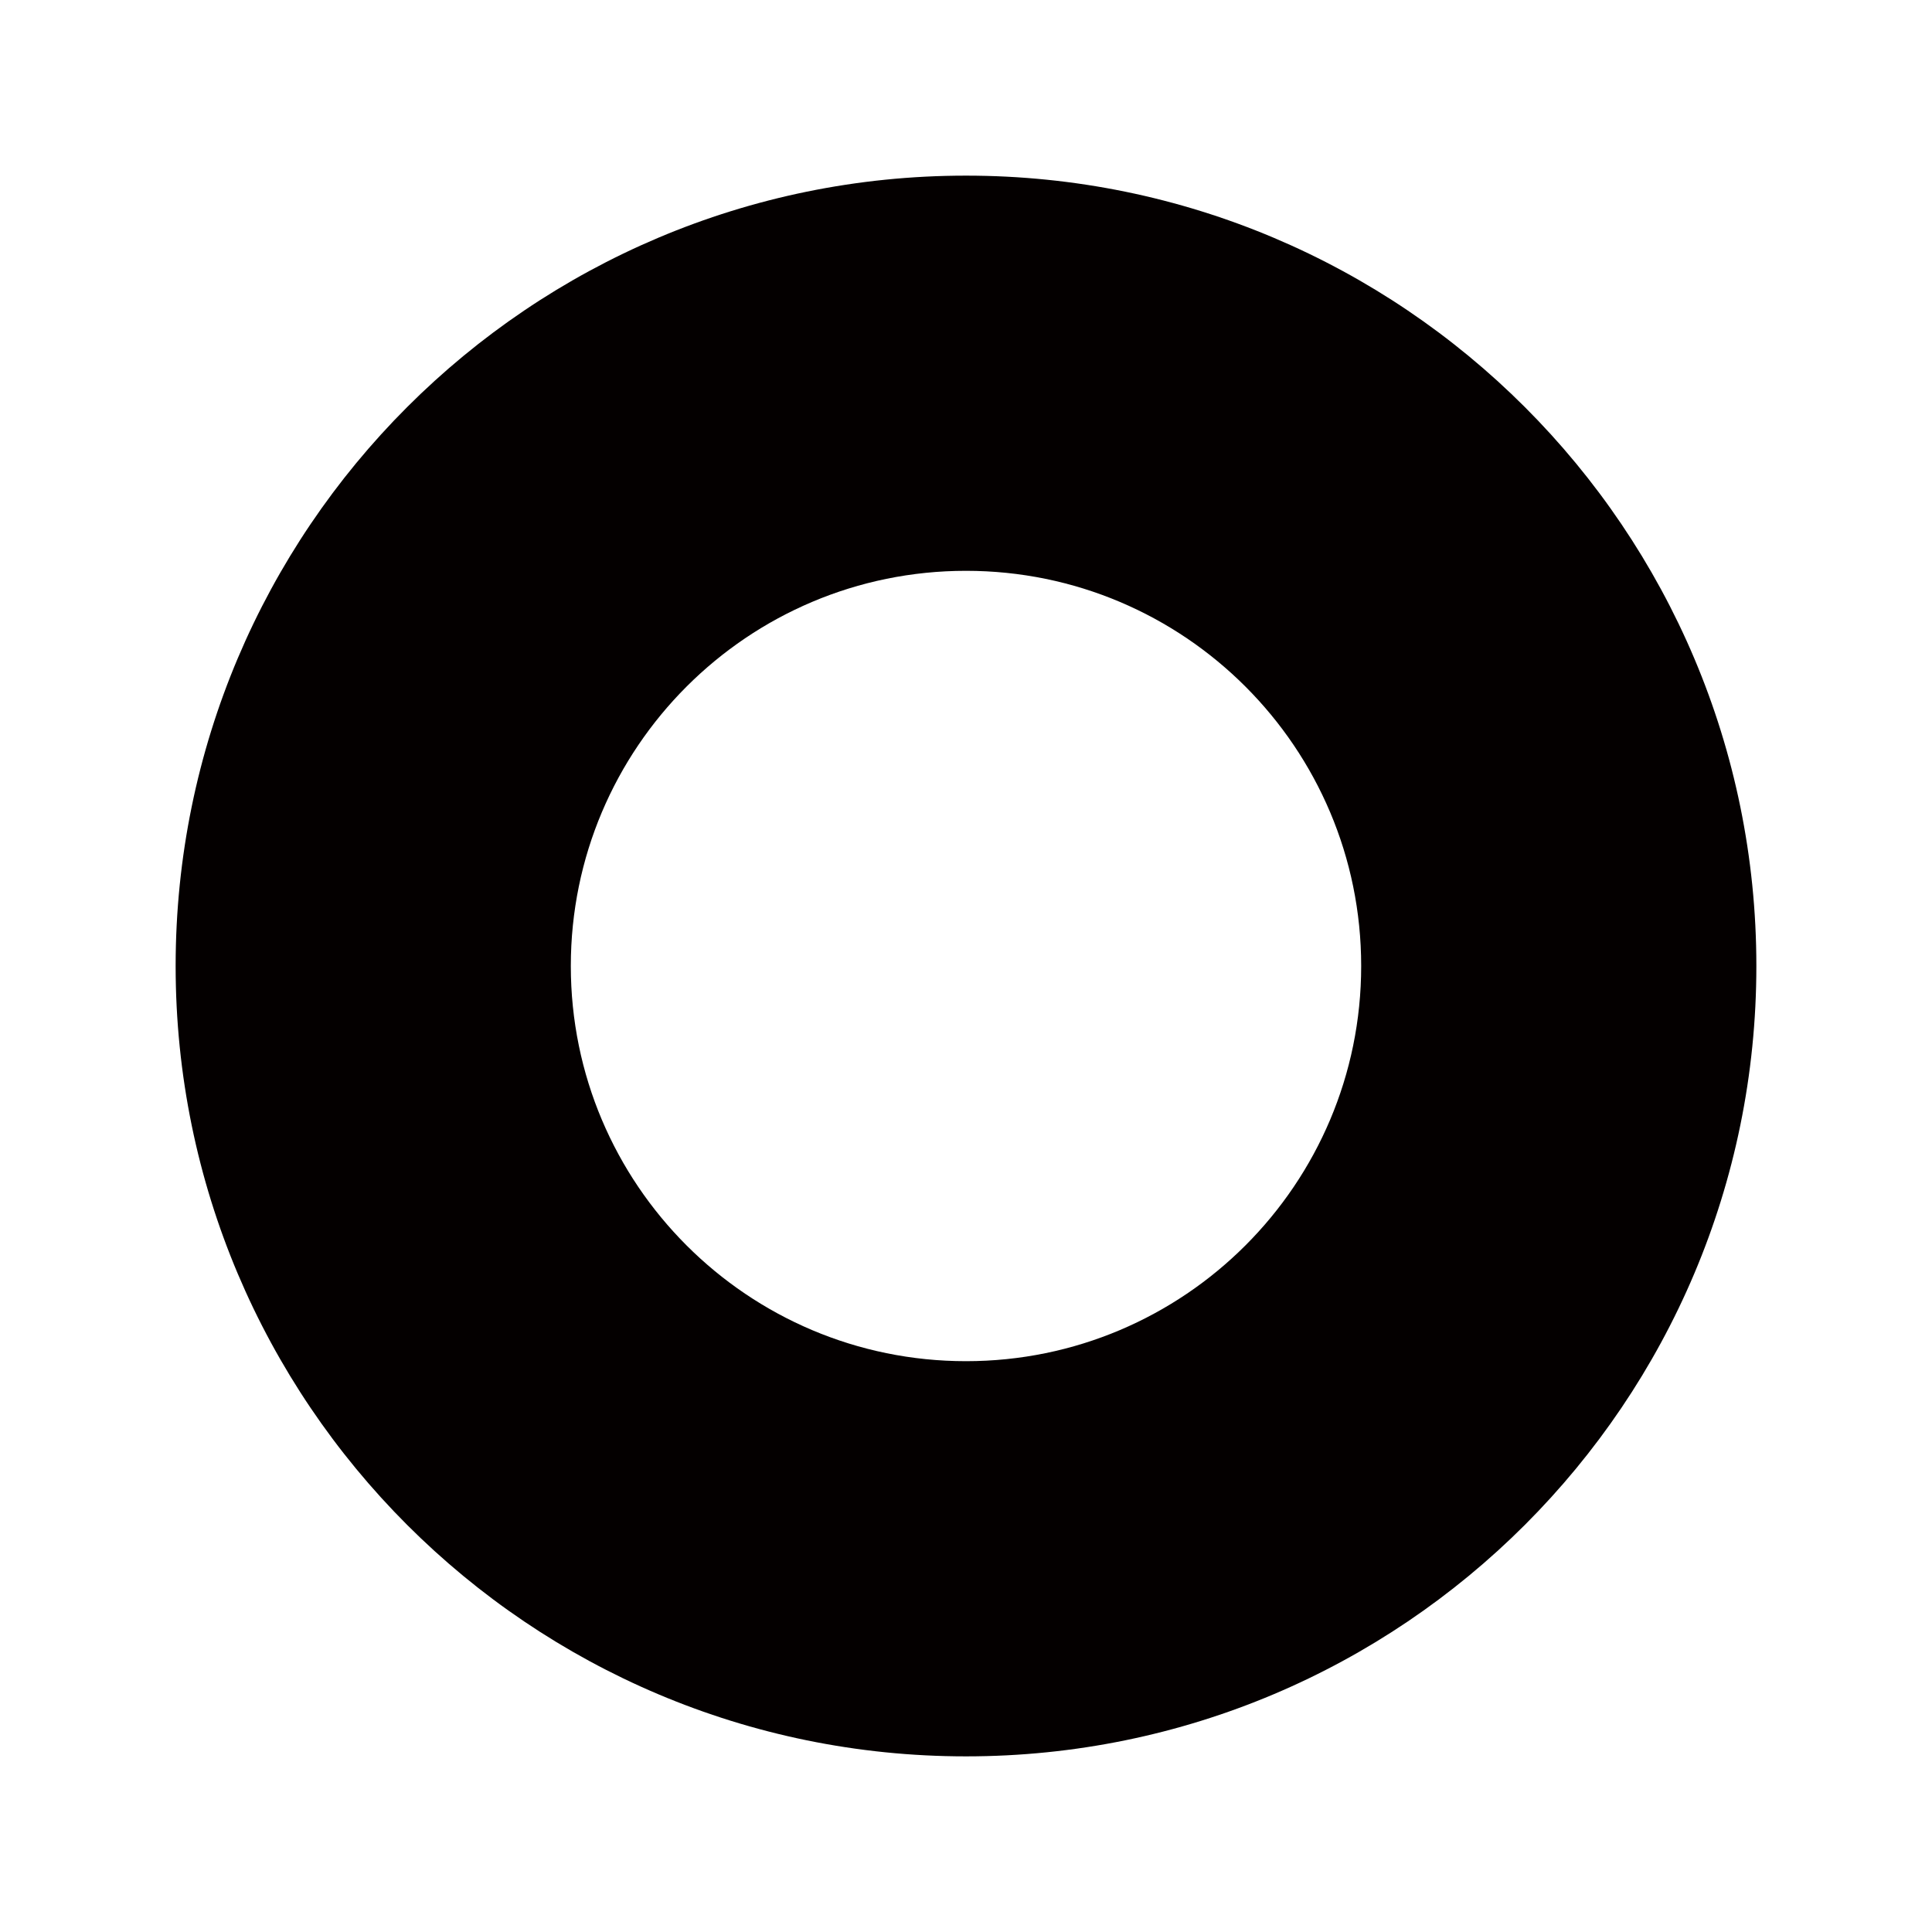 <?xml version="1.0" encoding="utf-8"?>
<!-- Generator: Adobe Illustrator 17.0.0, SVG Export Plug-In . SVG Version: 6.00 Build 0)  -->
<!DOCTYPE svg PUBLIC "-//W3C//DTD SVG 1.1//EN" "http://www.w3.org/Graphics/SVG/1.1/DTD/svg11.dtd">
<svg version="1.1" id="图层_1" xmlns="http://www.w3.org/2000/svg" xmlns:xlink="http://www.w3.org/1999/xlink" x="0px" y="0px"
	 width="22px" height="22px" viewBox="0 0 22 22" enable-background="new 0 0 22 22" xml:space="preserve">
<g>
	<g>
		<path fill-rule="evenodd" clip-rule="evenodd" fill="#040000" d="M11,2c-4.971,0-9,4.029-9,9c0,4.971,4.029,9,9,9s9-4.029,9-9
			C20,6.029,15.971,2,11,2z M11,15.5c-2.485,0-4.5-2.015-4.5-4.5S8.515,6.5,11,6.5s4.5,2.015,4.5,4.5S13.485,15.5,11,15.5z"/>
	</g>
</g>
</svg>
